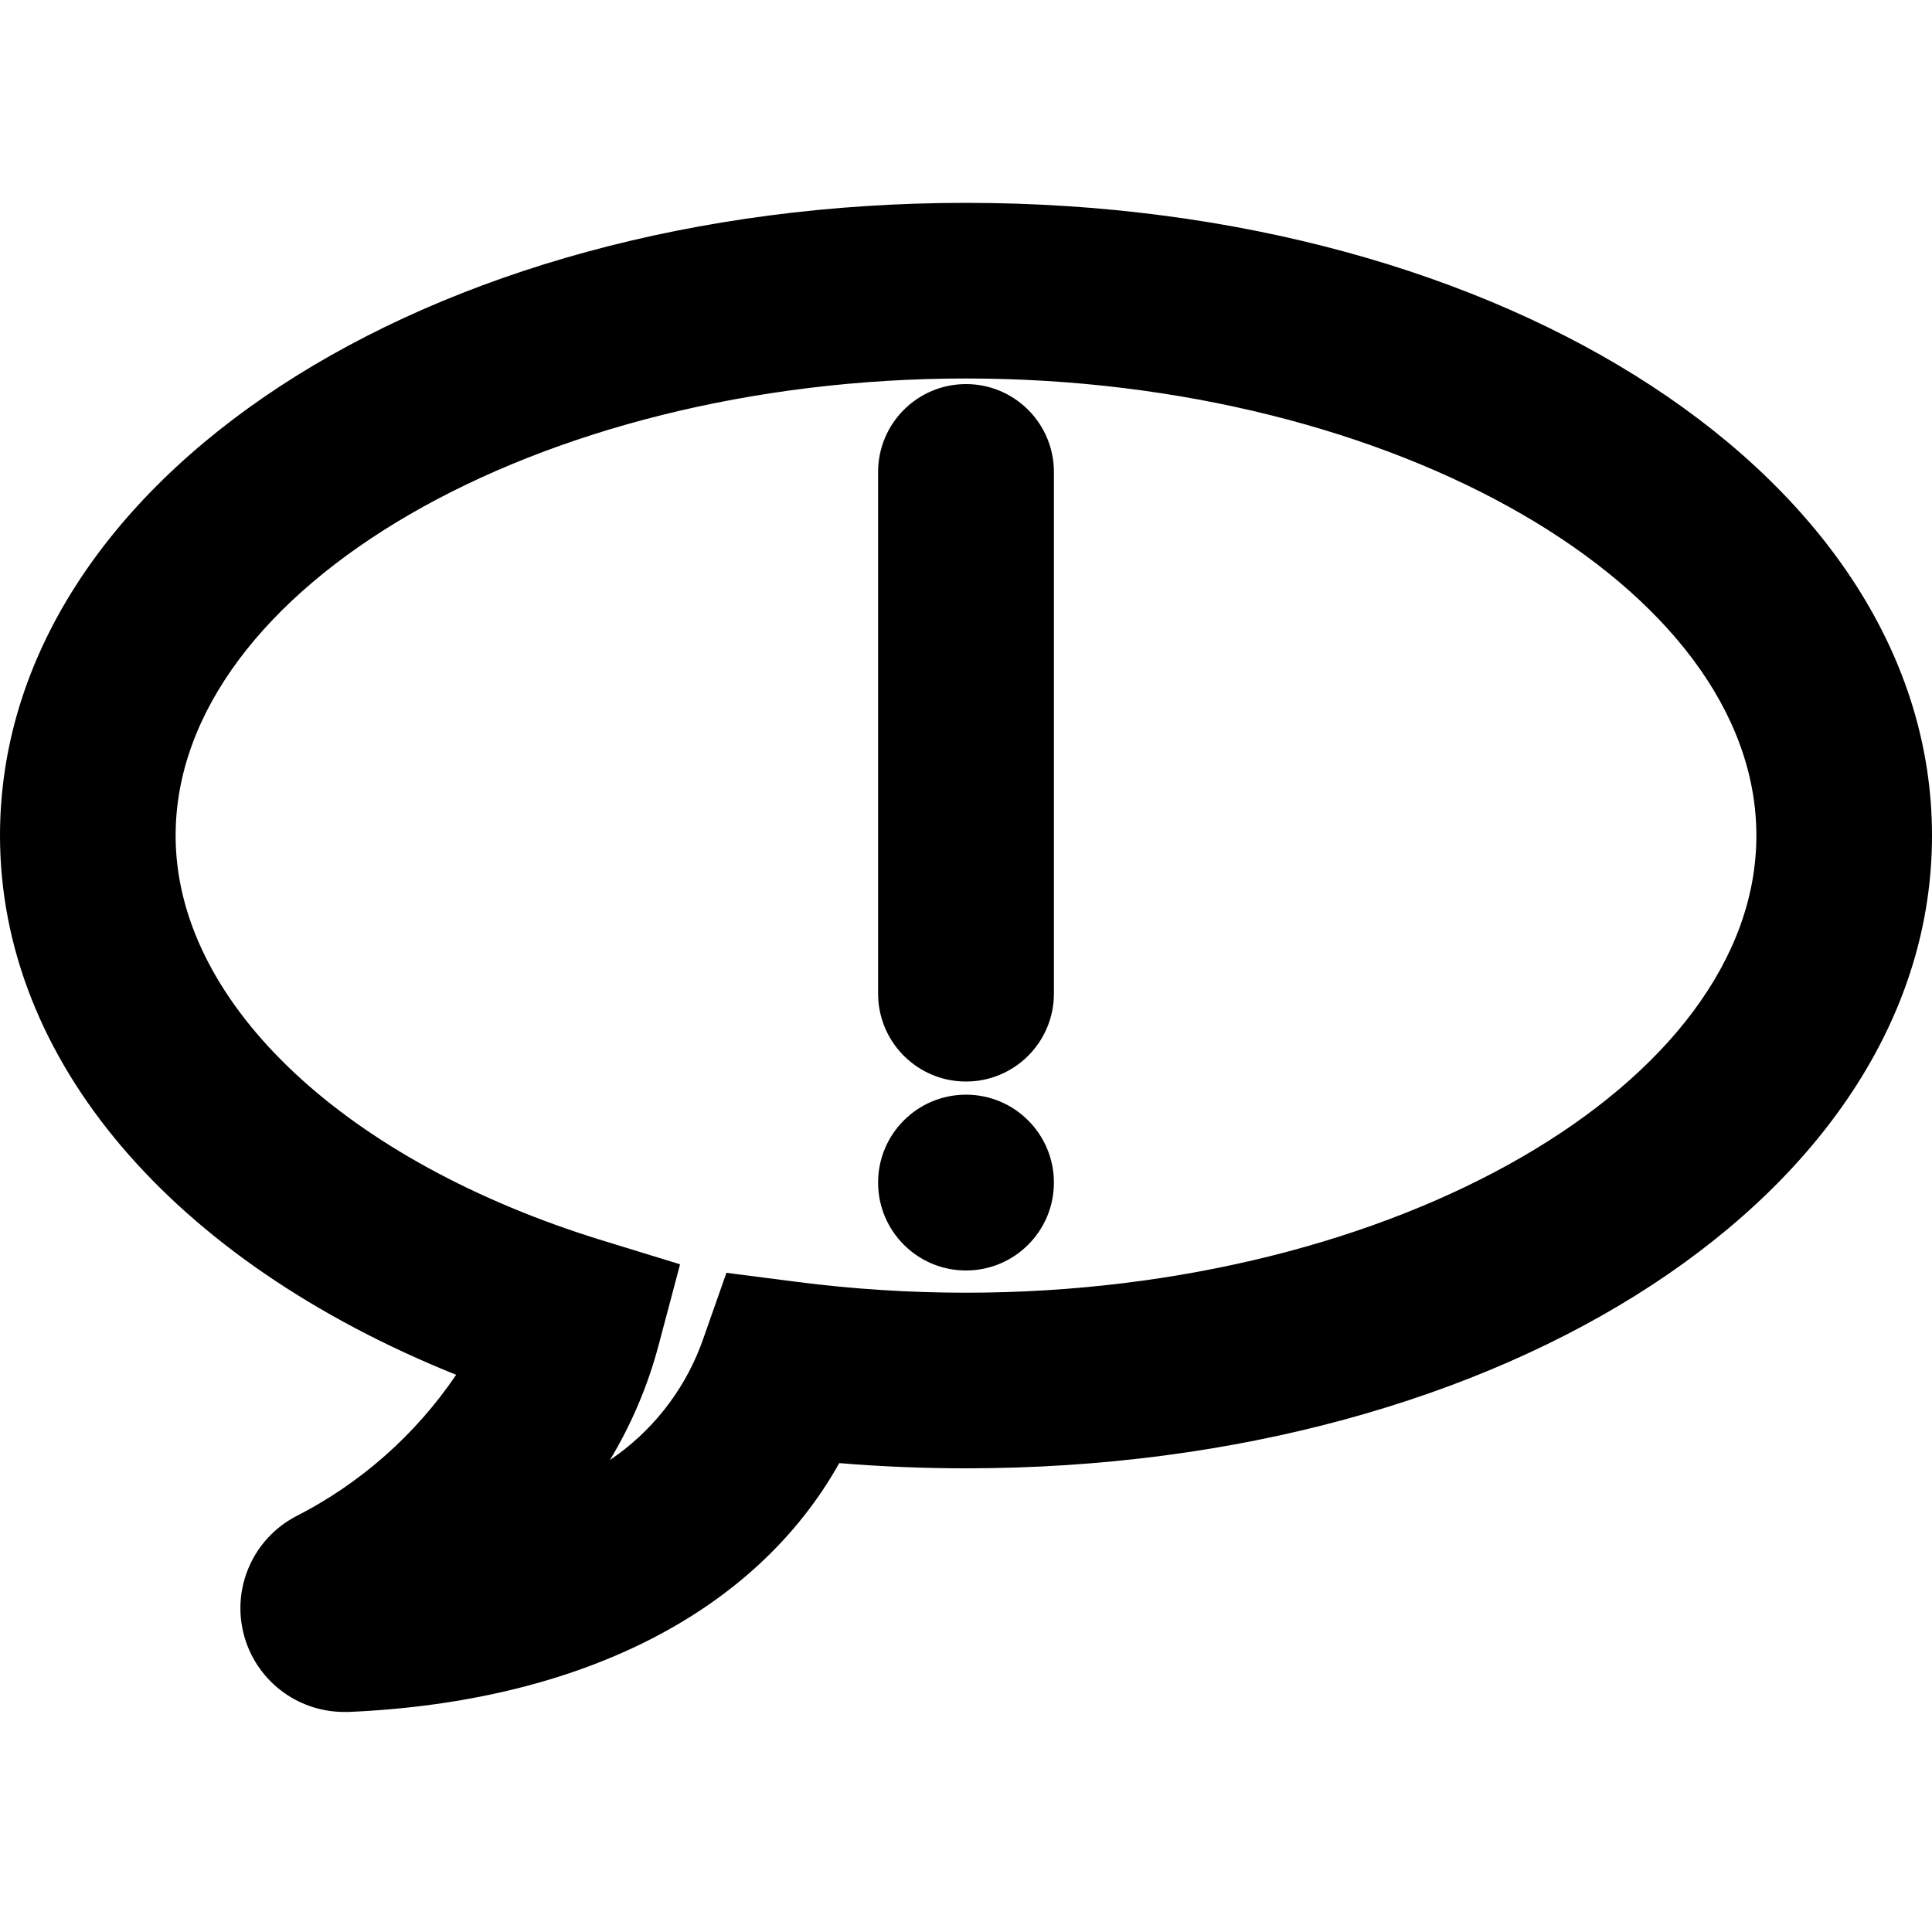 <?xml version="1.0" encoding="UTF-8"?>
<svg width="100px" height="100px" viewBox="0 0 100 100" version="1.1" xmlns="http://www.w3.org/2000/svg" xmlns:xlink="http://www.w3.org/1999/xlink">
    <!-- Generator: Sketch 57.1 (83088) - https://sketch.com -->
    <title>bold/bubble-message-exclamation-bold</title>
    <desc>Created with Sketch.</desc>
    <g id="bold/bubble-message-exclamation" stroke="none" stroke-width="1" fill="none" fill-rule="evenodd">
        <path d="M50,10.5 C78,10.5 100,24.88 100,43.25 C100,61.62 78,76 50,76 C47.81,76 45.61,75.91 43.44,75.73 C39.177,83.341 30.328,87.947 18.602,88.583 L18.05,88.61 L17.81,88.61 C15.346,88.608 13.199,86.93 12.603,84.539 C12.007,82.148 13.115,79.658 15.29,78.5 C18.64,76.798 21.503,74.272 23.61,71.16 C8.92,65.25 -4.99996062e-08,54.87 -4.99996062e-08,43.25 C-4.99996062e-08,24.89 22,10.5 50,10.5 Z M50,19.59 C27.82,19.59 9.09,30.43 9.09,43.25 C9.09,51.71 17.501,59.819 30.538,64.004 L31,64.15 L35.2,65.44 L34.08,69.66 C33.526,71.738 32.681,73.728 31.57,75.57 C33.693,74.138 35.324,72.092 36.247,69.71 L36.38,69.35 L37.6,65.88 L41.25,66.35 C44.152,66.724 47.074,66.911 50,66.91 C72.18,66.91 90.91,56.07 90.91,43.25 C90.91,30.43 72.18,19.59 50,19.59 Z M50,56.66 C52.513,56.66 54.55,58.697 54.55,61.21 C54.55,63.723 52.513,65.76 50,65.76 C47.487,65.76 45.45,63.723 45.45,61.21 C45.45,58.697 47.487,56.66 50,56.66 Z M50,19.88 C52.441,19.88 54.433,21.802 54.545,24.216 L54.55,24.43 L54.55,51.43 C54.55,53.943 52.513,55.98 50,55.98 C47.559,55.98 45.567,54.058 45.455,51.644 L45.45,51.43 L45.45,24.43 C45.45,21.917 47.487,19.88 50,19.88 Z" id="Shape" fill="#000000"></path>
    </g>
</svg>